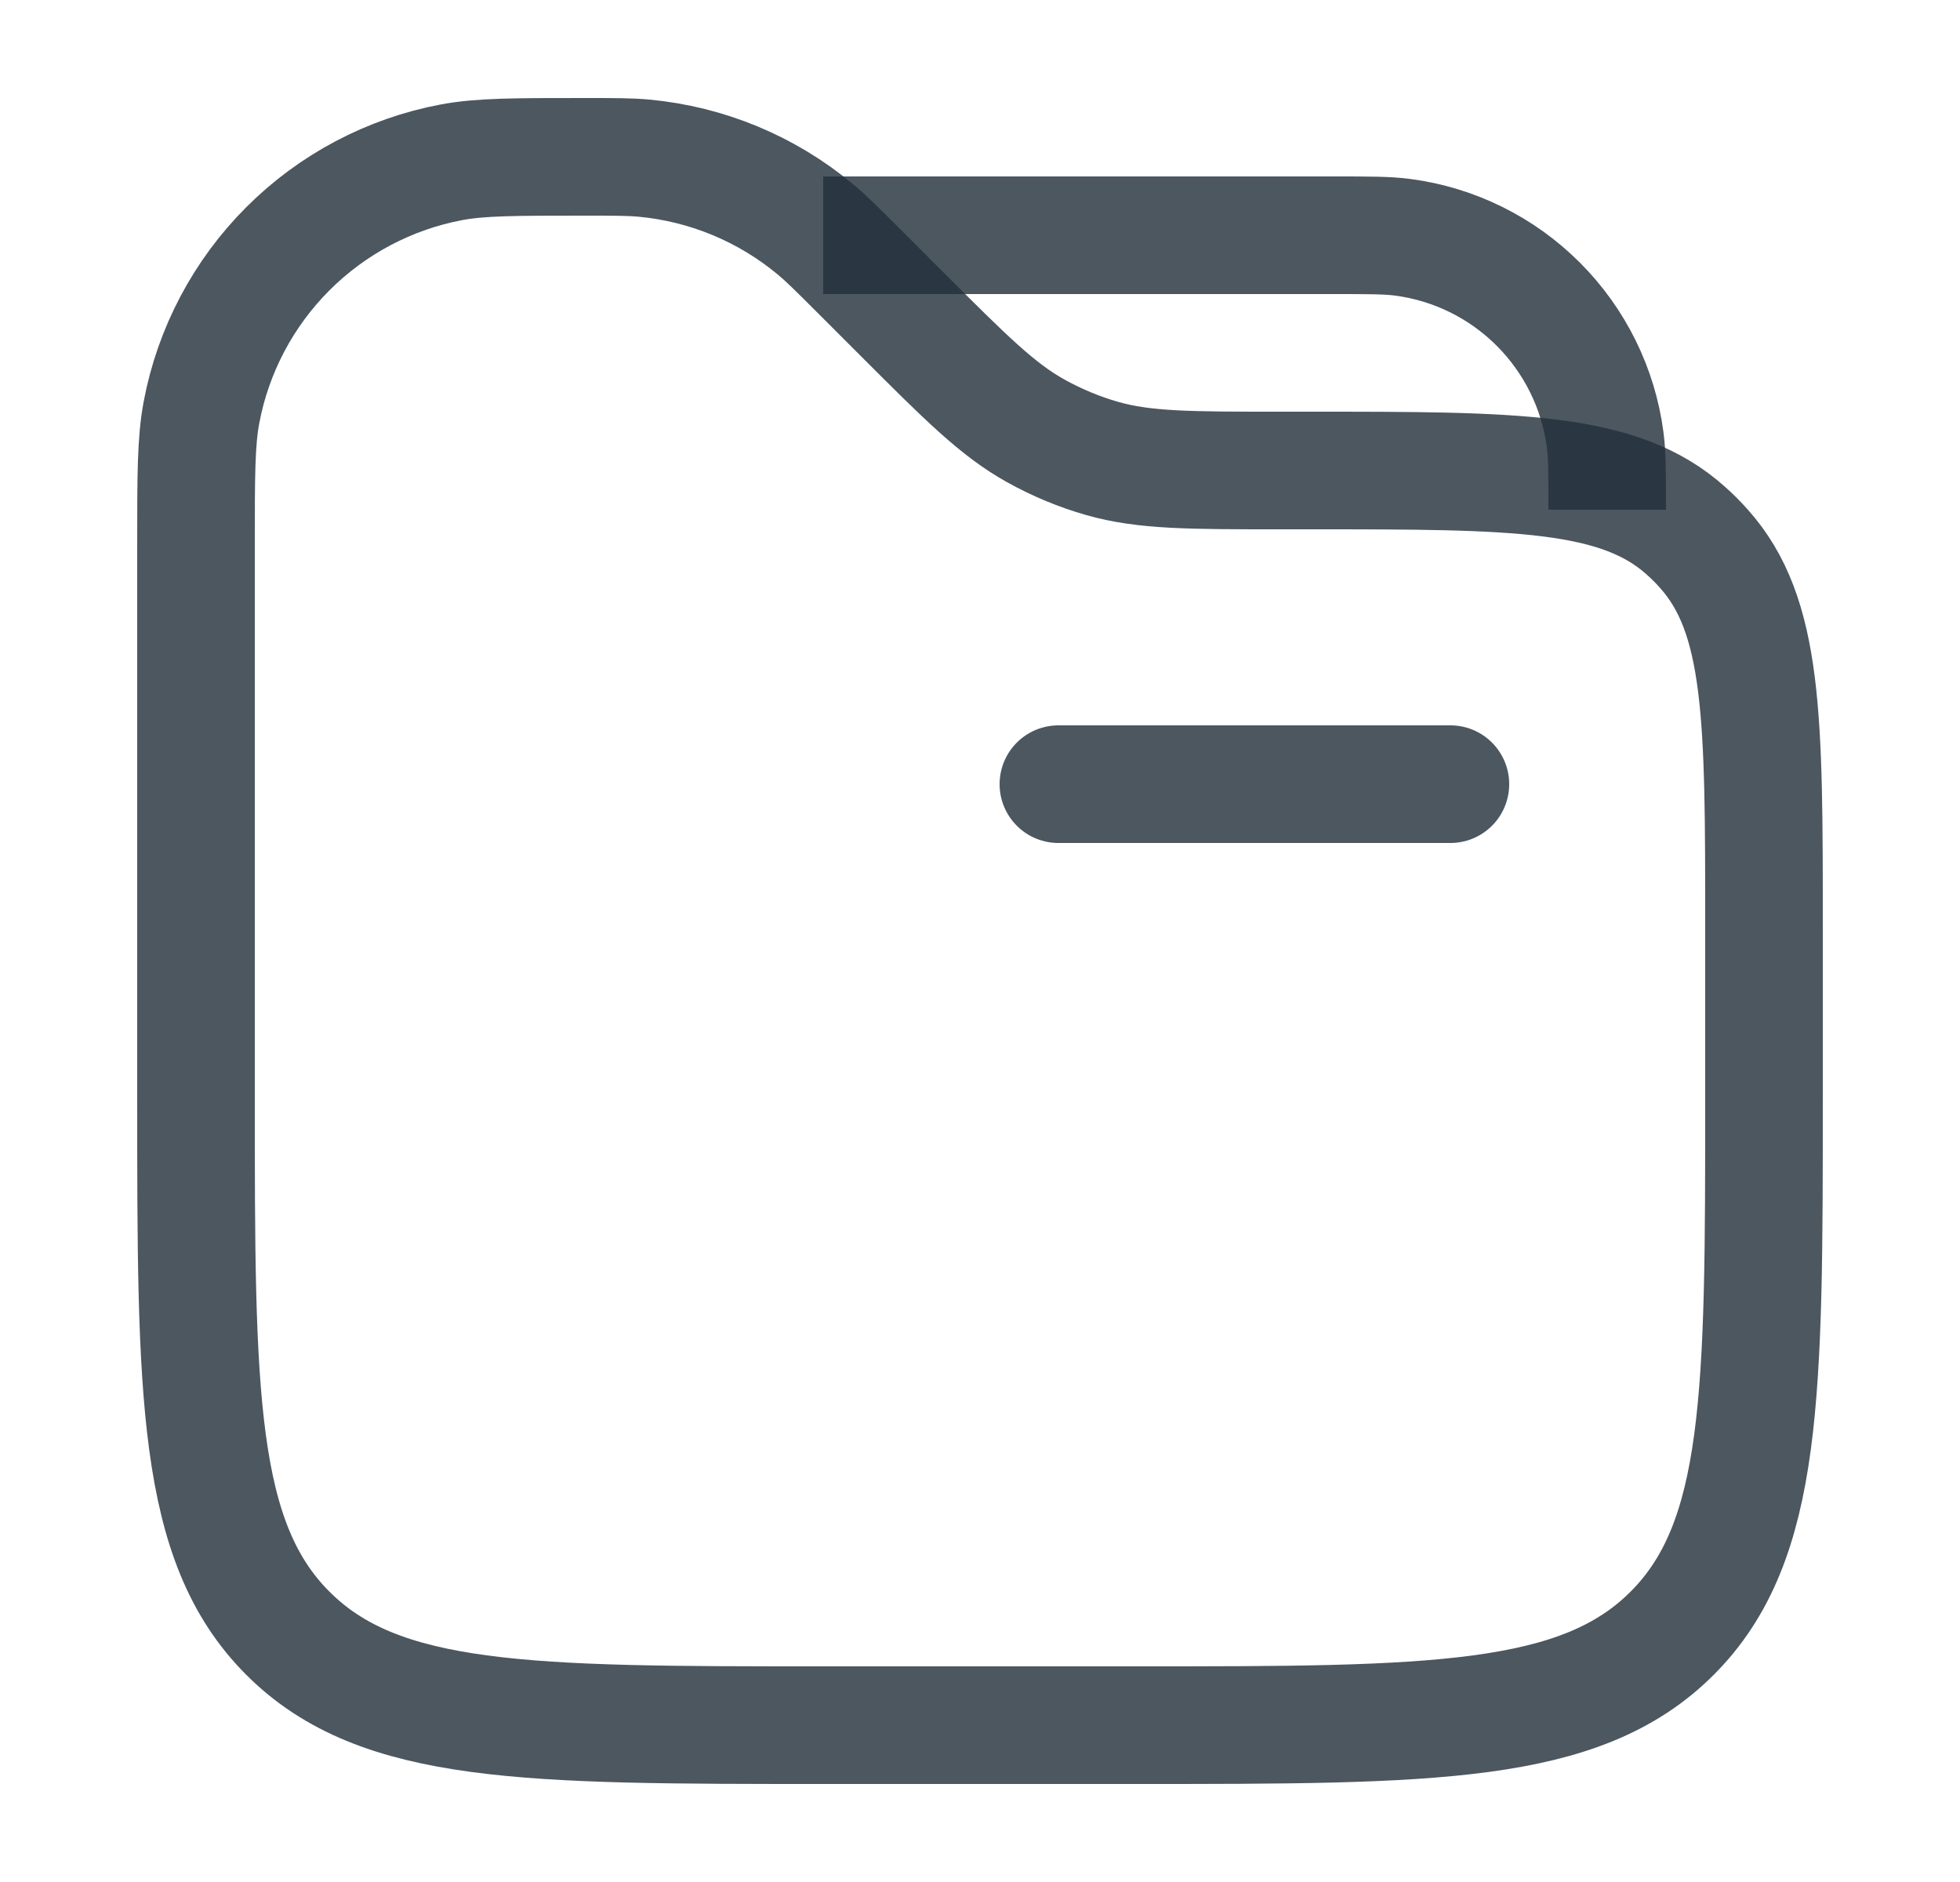 <svg width="25" height="24" viewBox="0 0 25 24" fill="none" xmlns="http://www.w3.org/2000/svg">
<path d="M18.5 10H13.5" stroke="#23303C" stroke-opacity="0.81" stroke-width="1.5" stroke-linecap="round"/>
<path d="M10.5 3H17C17.464 3 17.697 3 17.892 3.026C18.547 3.112 19.154 3.412 19.621 3.879C20.088 4.346 20.388 4.954 20.474 5.608C20.5 5.803 20.5 6.036 20.5 6.5" stroke="#23303C" stroke-opacity="0.81" stroke-width="1.5"/>
<path d="M2.5 6.95C2.5 6.067 2.5 5.626 2.57 5.258C2.719 4.468 3.103 3.741 3.672 3.172C4.24 2.604 4.967 2.219 5.757 2.07C6.126 2 6.568 2 7.45 2C7.836 2 8.03 2 8.216 2.017C9.017 2.092 9.777 2.407 10.396 2.921C10.54 3.04 10.676 3.176 10.95 3.45L11.5 4C12.316 4.816 12.724 5.224 13.212 5.495C13.48 5.644 13.765 5.763 14.06 5.847C14.598 6 15.175 6 16.328 6H16.702C19.334 6 20.651 6 21.506 6.77C21.585 6.84 21.66 6.915 21.73 6.994C22.5 7.849 22.5 9.166 22.5 11.798V14C22.5 17.771 22.5 19.657 21.328 20.828C20.157 22 18.271 22 14.5 22H10.5C6.729 22 4.843 22 3.672 20.828C2.5 19.657 2.5 17.771 2.5 14V6.95Z" stroke="#23303C" stroke-opacity="0.81" stroke-width="1.5"/>
</svg>
